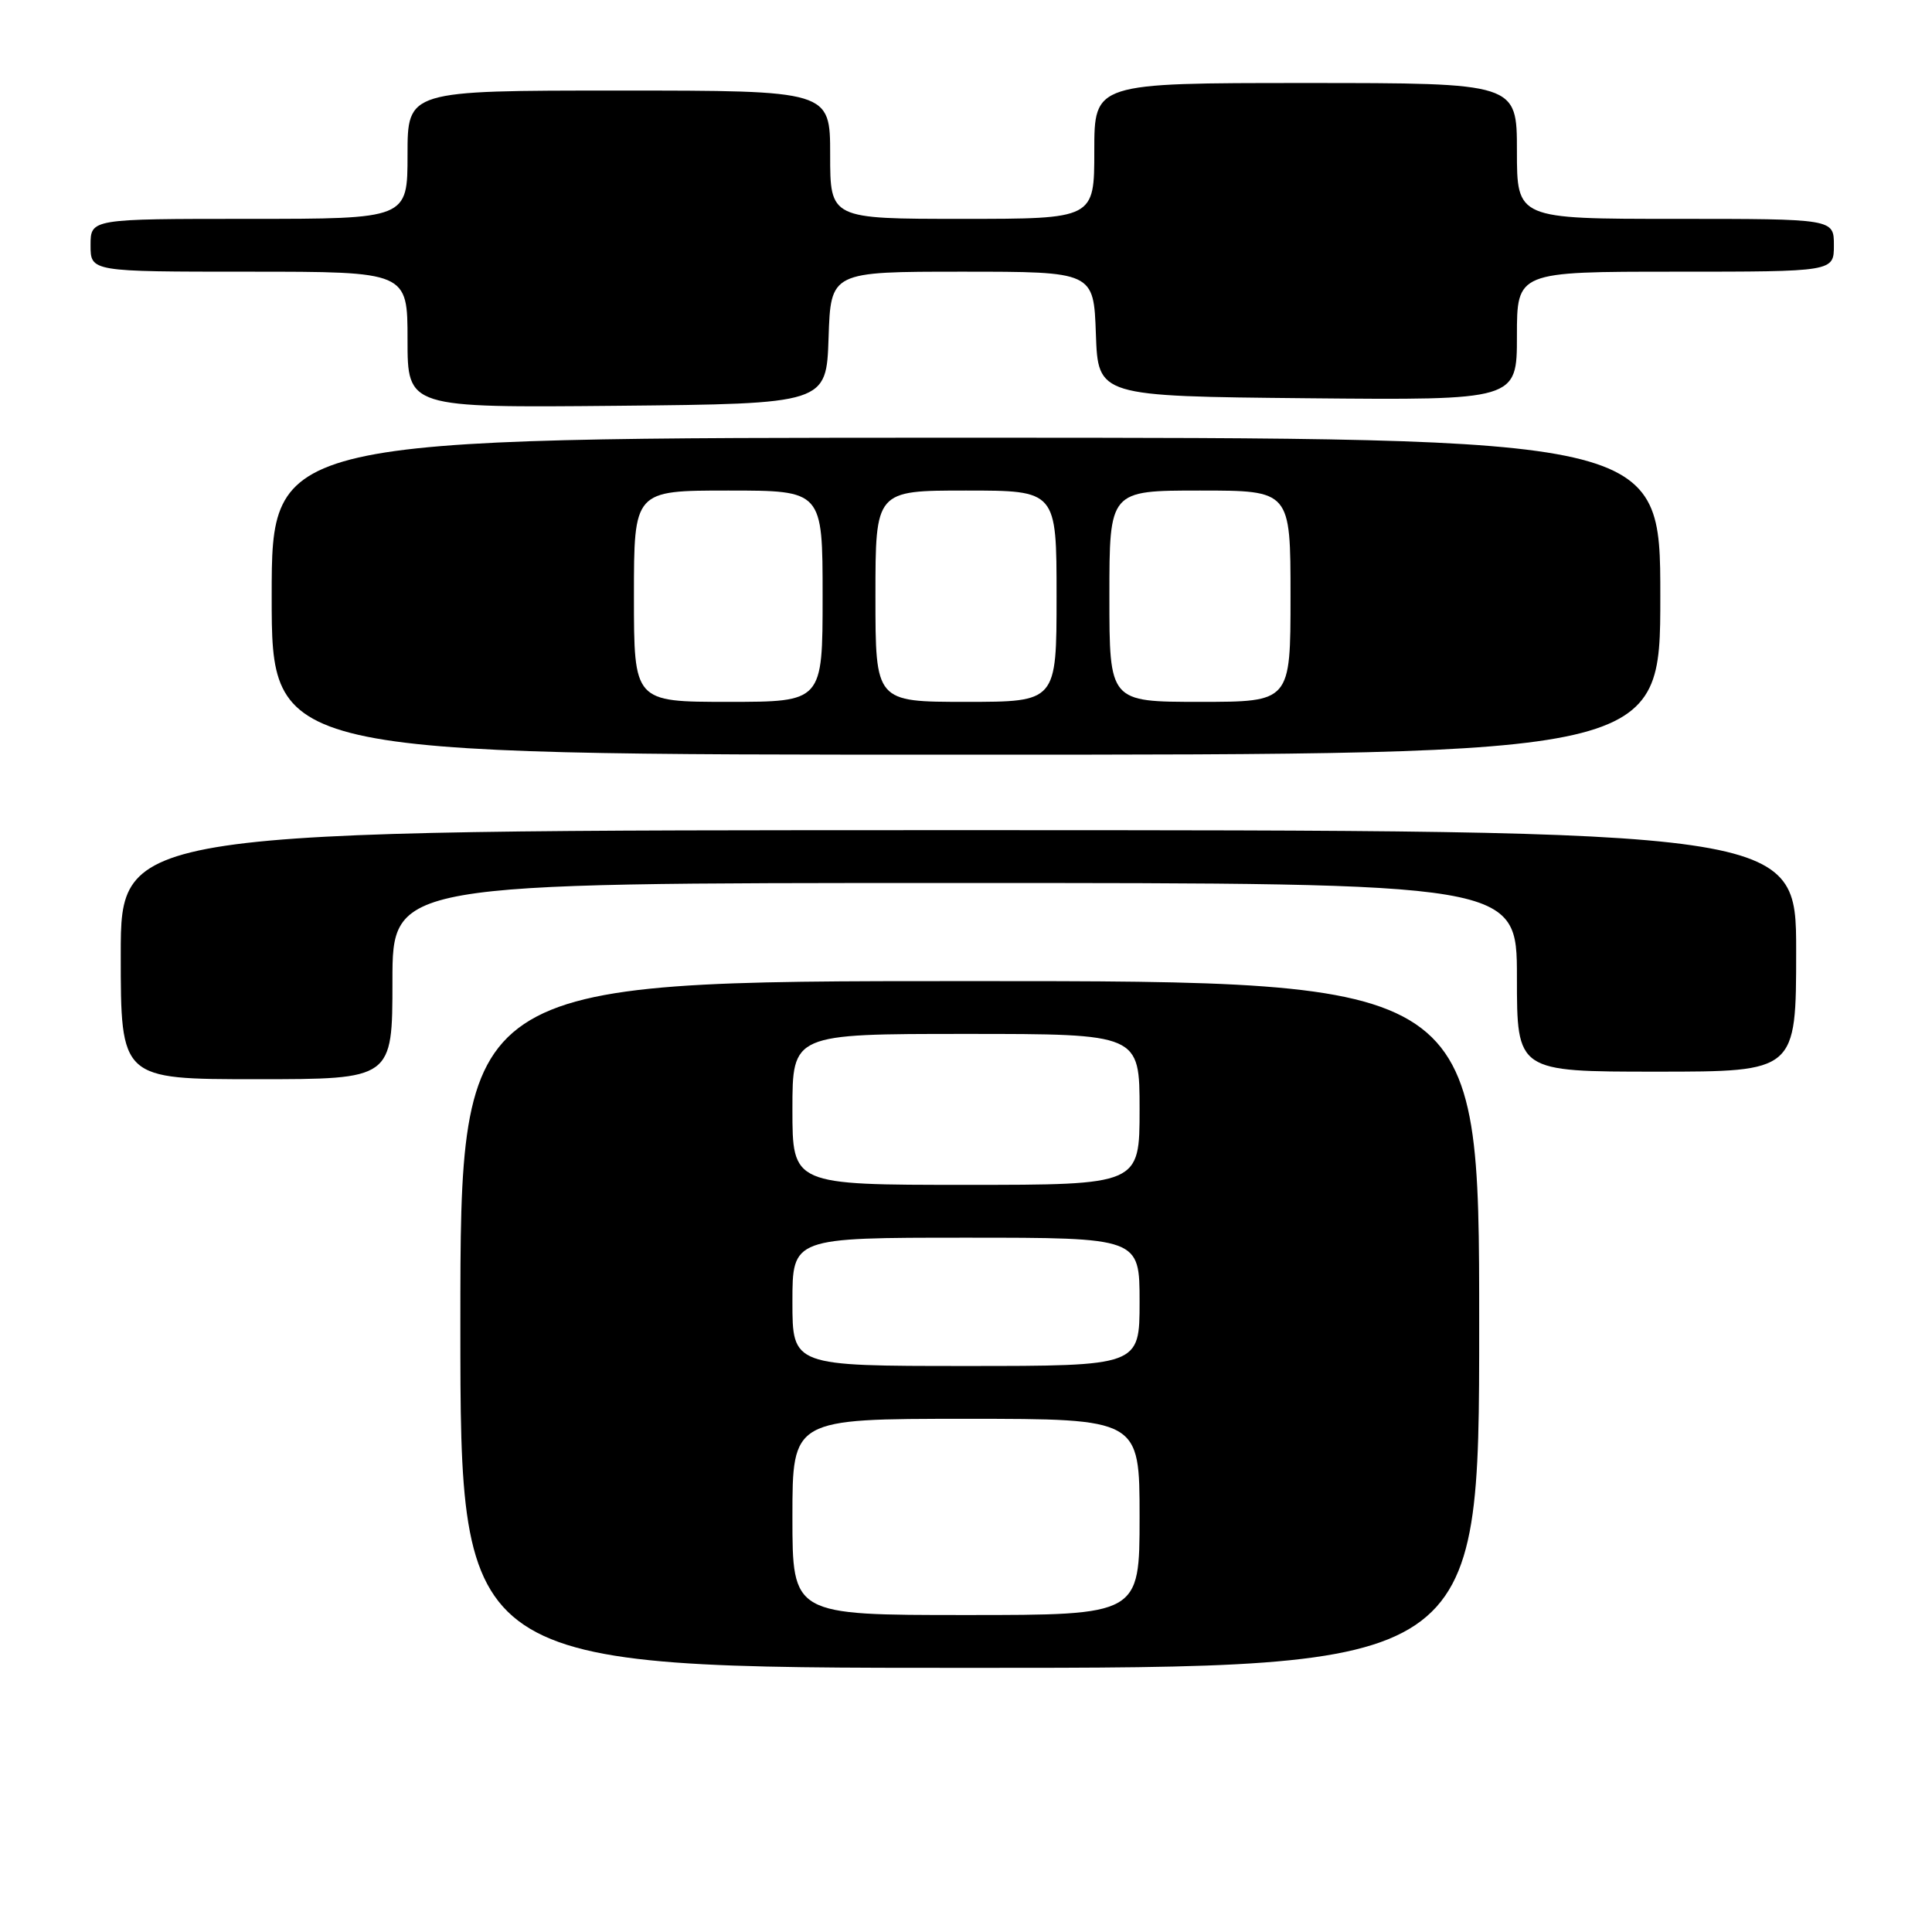 <?xml version="1.0" encoding="UTF-8" standalone="no"?>
<!DOCTYPE svg PUBLIC "-//W3C//DTD SVG 1.1//EN" "http://www.w3.org/Graphics/SVG/1.1/DTD/svg11.dtd" >
<svg xmlns="http://www.w3.org/2000/svg" xmlns:xlink="http://www.w3.org/1999/xlink" version="1.1" viewBox="0 0 256 256">
 <g >
 <path fill="currentColor"
d=" M 196.00 175.50 C 196.00 130.00 196.00 130.00 128.50 130.00 C 61.00 130.00 61.00 130.00 61.00 175.50 C 61.00 221.00 61.00 221.00 128.50 221.00 C 196.00 221.00 196.00 221.00 196.00 175.50 Z  M 52.00 130.00 C 52.00 117.00 52.00 117.00 126.50 117.00 C 201.00 117.00 201.00 117.00 201.00 129.50 C 201.00 142.00 201.00 142.00 219.50 142.00 C 238.00 142.00 238.00 142.00 238.00 126.00 C 238.00 110.00 238.00 110.00 127.00 110.00 C 16.00 110.00 16.00 110.00 16.00 126.50 C 16.00 143.00 16.00 143.00 34.00 143.00 C 52.00 143.00 52.00 143.00 52.00 130.00 Z  M 220.00 79.00 C 220.00 58.00 220.00 58.00 128.00 58.00 C 36.00 58.00 36.00 58.00 36.00 79.00 C 36.00 100.00 36.00 100.00 128.00 100.00 C 220.00 100.00 220.00 100.00 220.00 79.00 Z  M 109.79 44.75 C 110.08 36.00 110.08 36.00 127.50 36.00 C 144.92 36.00 144.92 36.00 145.21 44.25 C 145.50 52.50 145.50 52.50 173.25 52.77 C 201.00 53.03 201.00 53.03 201.00 44.52 C 201.00 36.00 201.00 36.00 222.00 36.00 C 243.00 36.00 243.00 36.00 243.00 32.50 C 243.00 29.00 243.00 29.00 222.00 29.00 C 201.00 29.00 201.00 29.00 201.00 20.00 C 201.00 11.00 201.00 11.00 173.00 11.00 C 145.00 11.00 145.00 11.00 145.00 20.00 C 145.00 29.00 145.00 29.00 127.50 29.00 C 110.00 29.00 110.00 29.00 110.00 20.50 C 110.00 12.00 110.00 12.00 82.00 12.00 C 54.00 12.00 54.00 12.00 54.00 20.50 C 54.00 29.00 54.00 29.00 33.00 29.00 C 12.00 29.00 12.00 29.00 12.00 32.50 C 12.00 36.00 12.00 36.00 33.00 36.00 C 54.00 36.00 54.00 36.00 54.00 45.02 C 54.00 54.03 54.00 54.03 81.75 53.77 C 109.50 53.50 109.50 53.50 109.79 44.75 Z  M 105.00 201.00 C 105.00 188.00 105.00 188.00 128.00 188.00 C 151.00 188.00 151.00 188.00 151.00 201.00 C 151.00 214.00 151.00 214.00 128.00 214.00 C 105.00 214.00 105.00 214.00 105.00 201.00 Z  M 105.00 172.50 C 105.00 164.00 105.00 164.00 128.00 164.00 C 151.00 164.00 151.00 164.00 151.00 172.50 C 151.00 181.00 151.00 181.00 128.00 181.00 C 105.00 181.00 105.00 181.00 105.00 172.50 Z  M 105.00 147.00 C 105.00 137.00 105.00 137.00 128.00 137.00 C 151.00 137.00 151.00 137.00 151.00 147.00 C 151.00 157.00 151.00 157.00 128.00 157.00 C 105.00 157.00 105.00 157.00 105.00 147.00 Z  M 84.00 79.00 C 84.00 65.00 84.00 65.00 96.50 65.00 C 109.00 65.00 109.00 65.00 109.00 79.00 C 109.00 93.00 109.00 93.00 96.50 93.00 C 84.00 93.00 84.00 93.00 84.00 79.00 Z  M 116.00 79.00 C 116.00 65.00 116.00 65.00 128.00 65.00 C 140.00 65.00 140.00 65.00 140.00 79.00 C 140.00 93.00 140.00 93.00 128.00 93.00 C 116.00 93.00 116.00 93.00 116.00 79.00 Z  M 147.00 79.00 C 147.00 65.00 147.00 65.00 159.00 65.00 C 171.00 65.00 171.00 65.00 171.00 79.00 C 171.00 93.00 171.00 93.00 159.00 93.00 C 147.00 93.00 147.00 93.00 147.00 79.00 Z "/>
</g>
</svg>